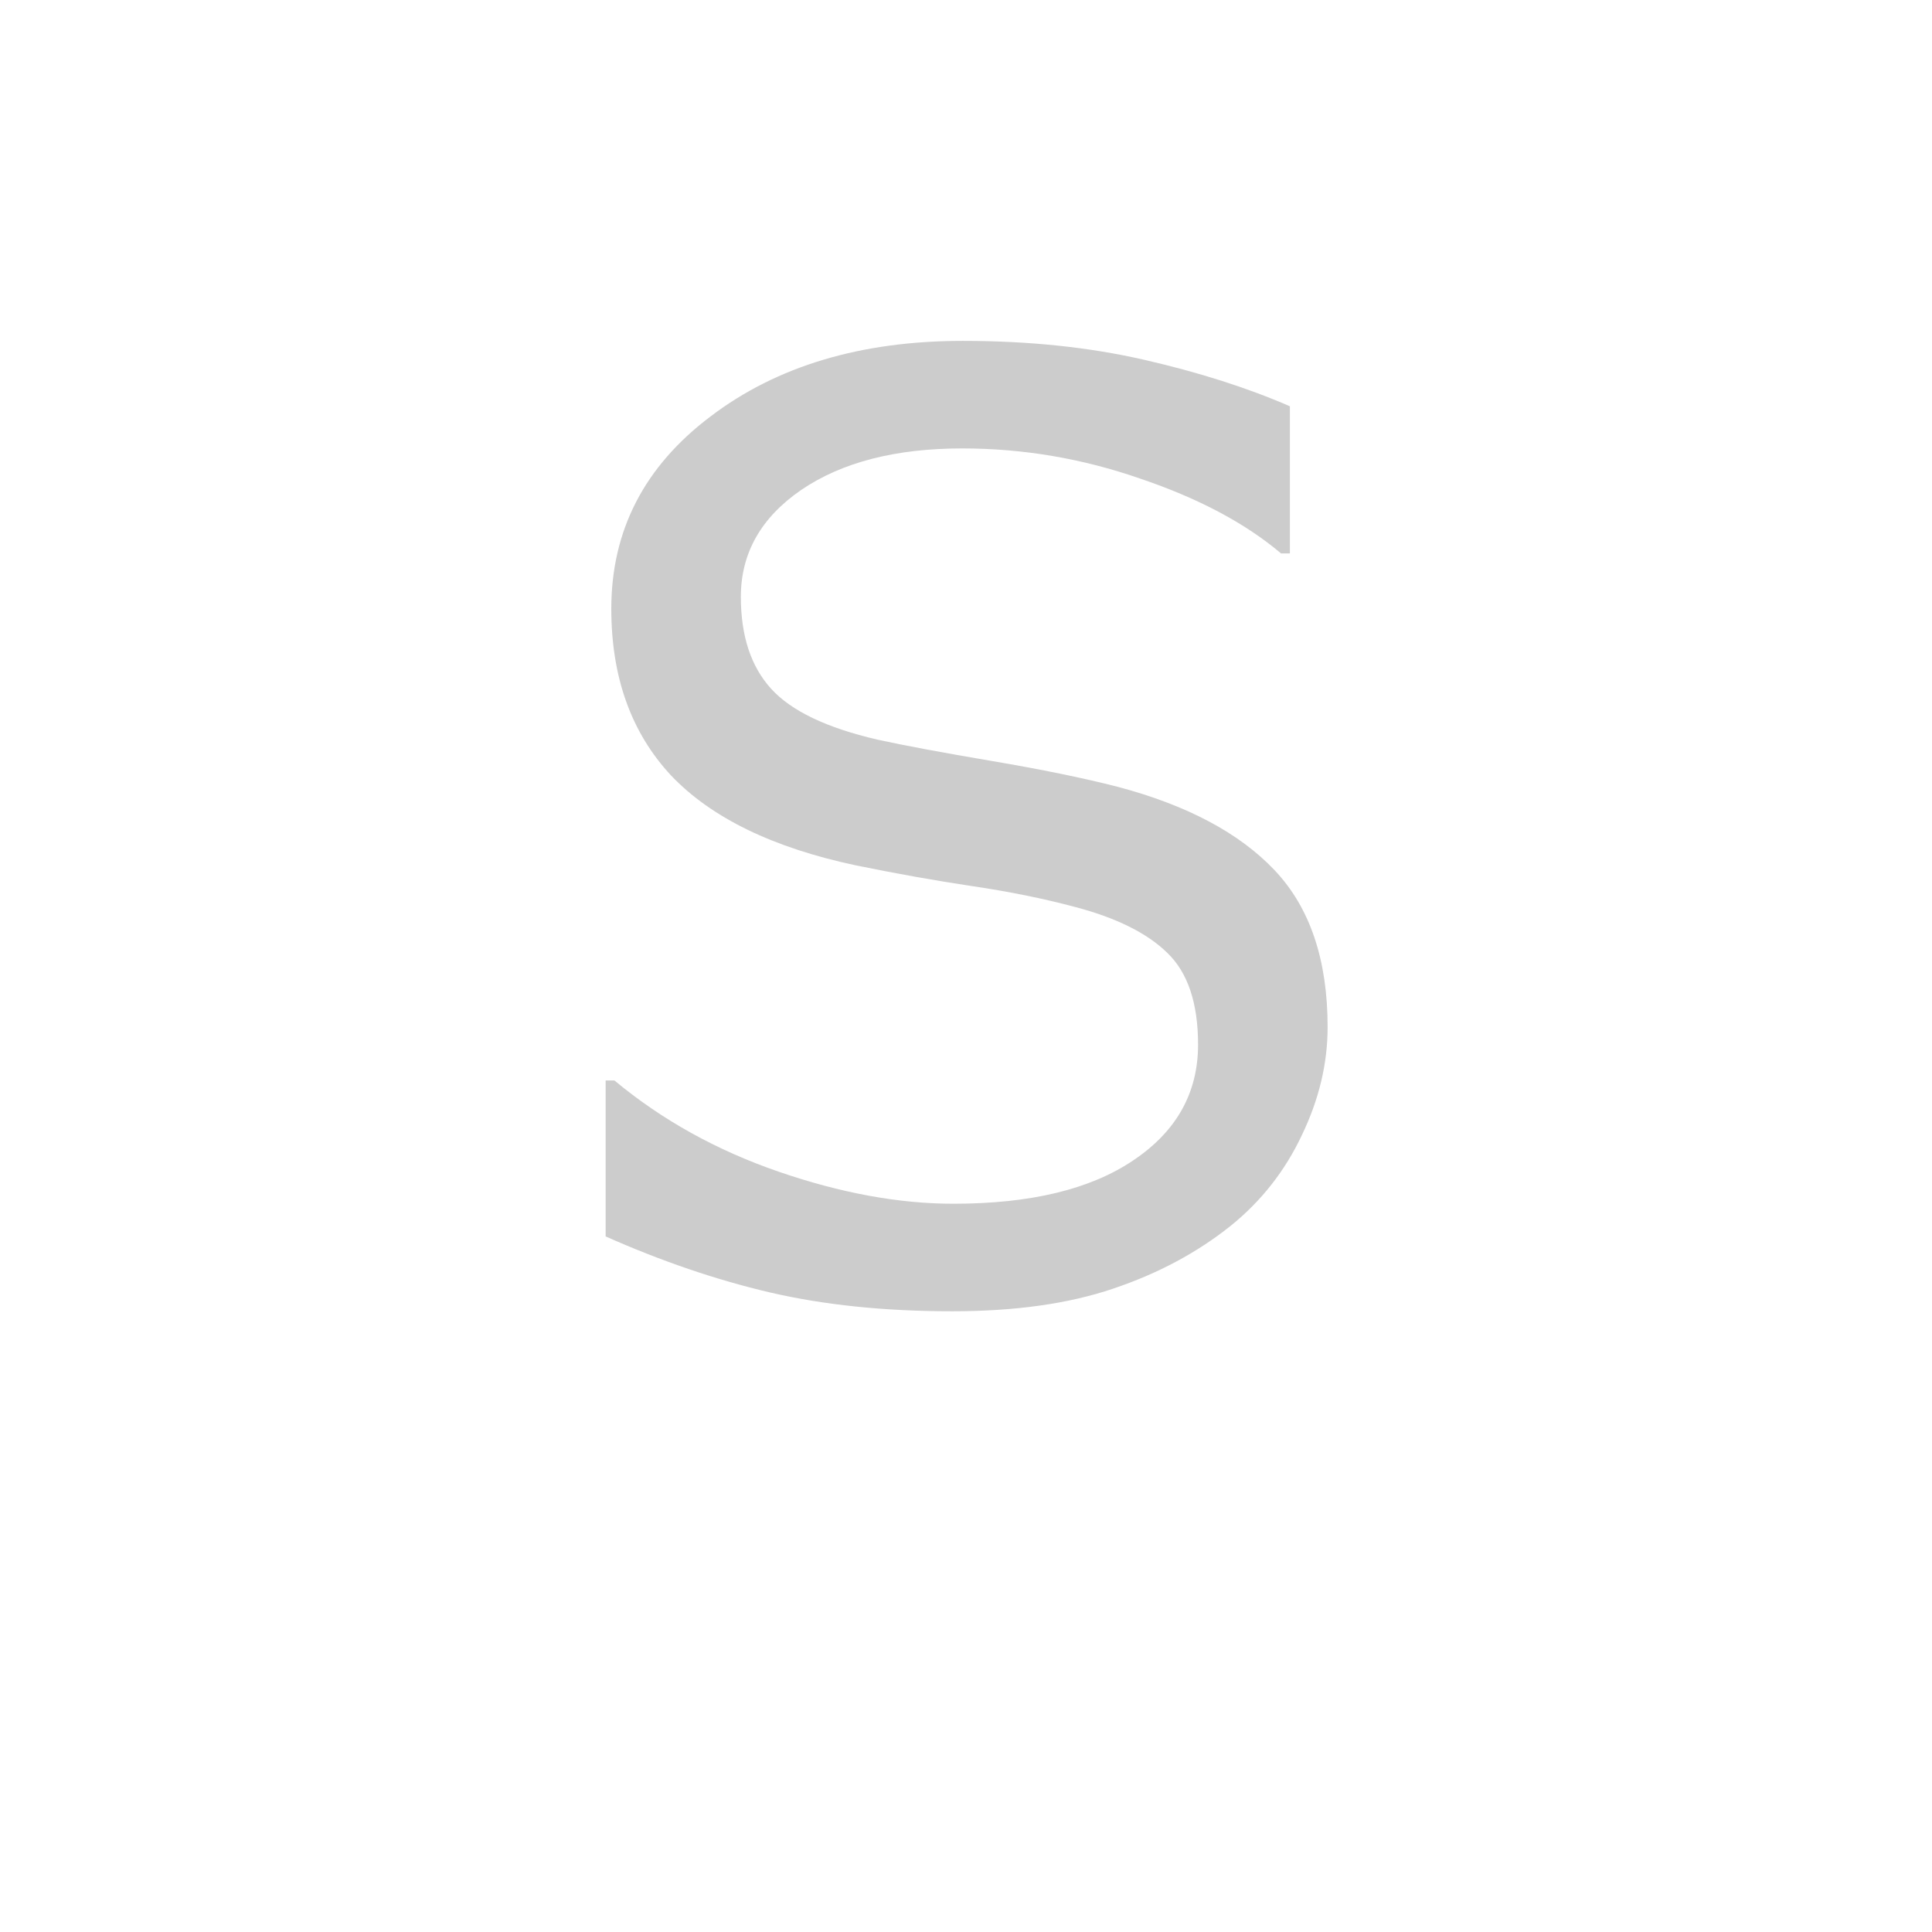 <svg id="z12736" class="acjk" version="1.1" viewBox="0 0 512 512" xmlns="http://www.w3.org/2000/svg" xmlns:xlink="http://www.w3.org/1999/xlink">
<style>
<![CDATA[
@keyframes zk {
	to {
		stroke-dashoffset:0;
	}
}
svg.acjk path[clip-path] {
	--t:3s;
	animation:zk 3s linear forwards 0s;
	stroke-dasharray:1000;
	stroke-dashoffset:1000;
	stroke-width:40;
	stroke-linecap:round;
	fill:none;
	stroke:#000;
}
svg.acjk path[id] {fill:#ccc;}
]]>
</style>
<path id="z12736d1" d="m 351.833,272.167 q 0,14.5 -6.833,28.667 -6.667,14.167 -18.833,24 -13.333,10.667 -31.167,16.667 -17.667,6 -42.667,6 -26.833,0 -48.333,-5 -21.333,-5 -43.5,-14.833 v -41.333 h 2.333 q 18.833,15.667 43.5,24.167 24.667,8.5 46.333,8.5 30.667,0 47.667,-11.5 17.167,-11.5 17.167,-30.667 0,-16.5 -8.167,-24.333 -8,-7.833 -24.5,-12.167 -12.5,-3.333 -27.167,-5.5 -14.5,-2.167 -30.833,-5.5 -33,-7 -49,-23.833 -15.833,-17 -15.833,-44.167 0,-31.167 26.333,-51 26.333,-20 66.833,-20 26.167,0 48,5 21.833,5 38.667,12.333 v 39 h -2.333 q -14.167,-12 -37.333,-19.833 -23,-8 -47.167,-8 -26.5,0 -42.667,11 -16,11 -16,28.333 0,15.5 8,24.333 8,8.833 28.167,13.5 10.667,2.333 30.333,5.667 19.667,3.333 33.333,6.833 27.667,7.333 41.667,22.167 14,14.833 14,41.5 z"/>
<defs>
	<clipPath id="z12736c1"><use xlink:href="#z12736d1"/></clipPath>
</defs>
<path style="--d:0s;--length:1000" clip-path="url(#z12736c1)" d="m 358.086,128.785 -64.393,-21.988 -56.54,-3.141 -45.546,20.417 -12.564,39.264 15.706,36.123 78.528,20.417 51.828,21.988 14.135,43.975 -26.699,36.123 -61.252,12.564 -65.963,-10.994 -39.264,-26.699"/>
</svg>
  